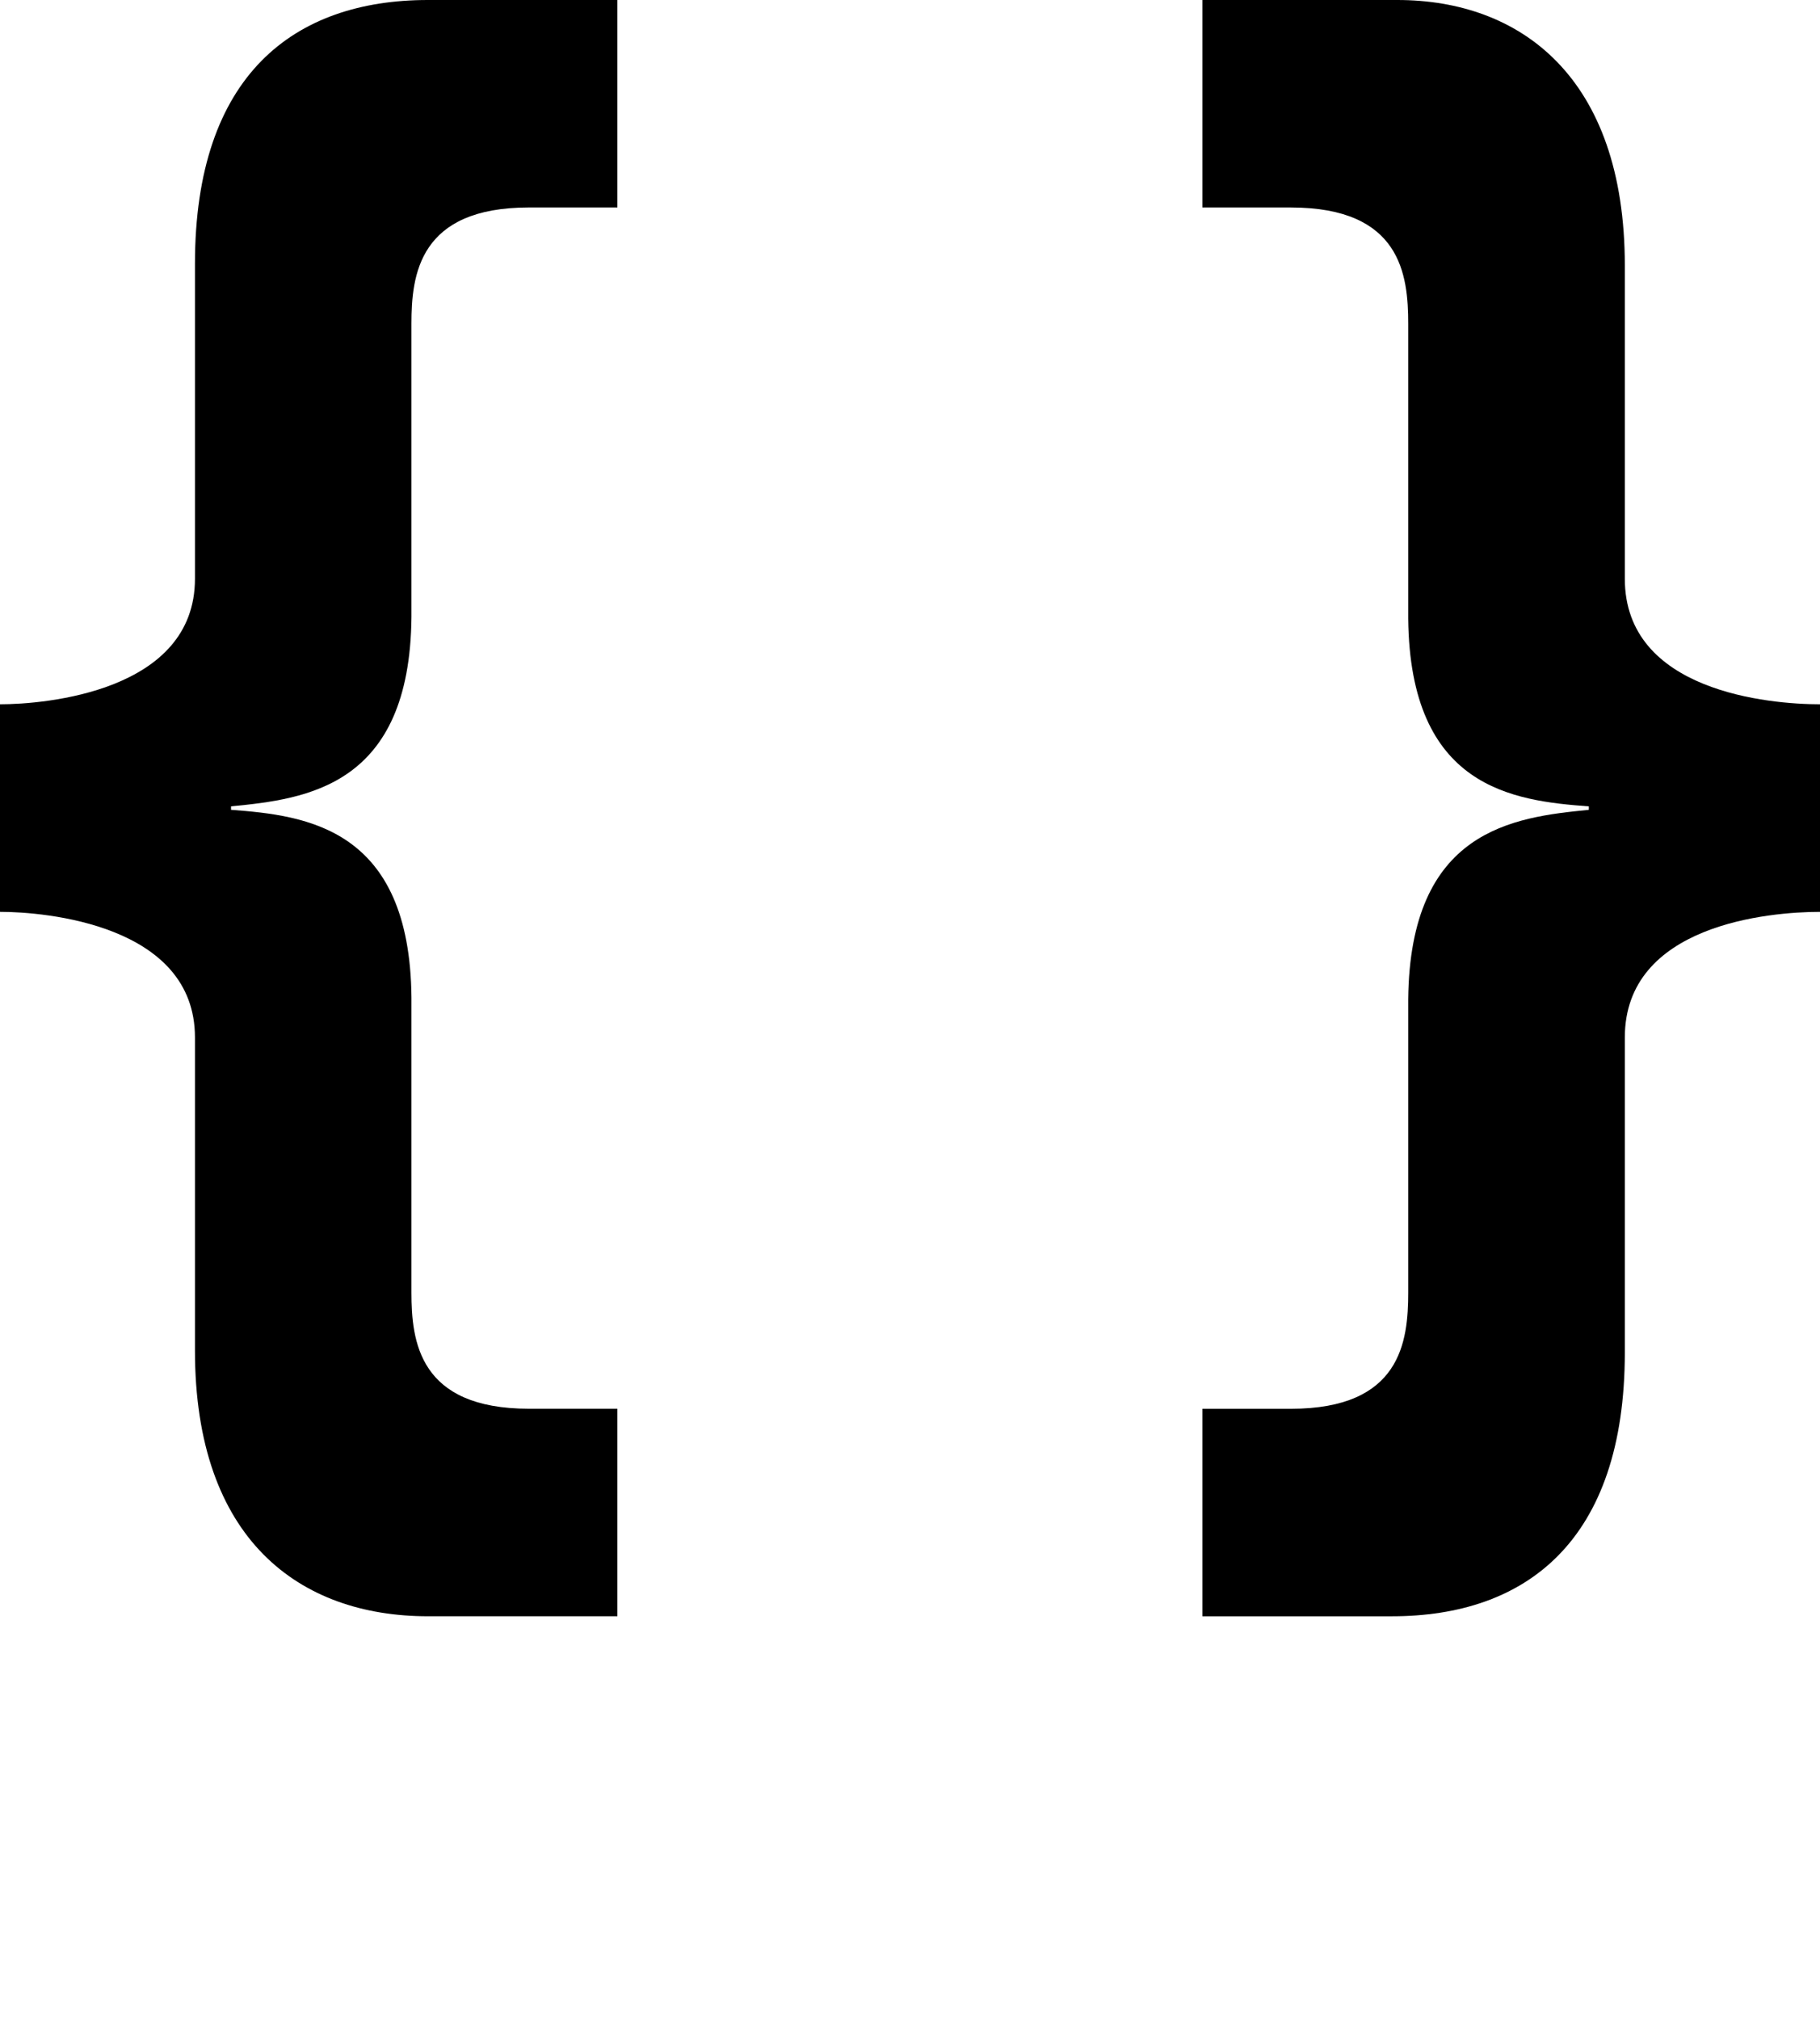 <?xml version="1.0" encoding="utf-8"?><!DOCTYPE svg PUBLIC "-//W3C//DTD SVG 1.1//EN" "http://www.w3.org/Graphics/SVG/1.1/DTD/svg11.dtd"><svg version="1.1" xmlns="http://www.w3.org/2000/svg" xmlns:xlink="http://www.w3.org/1999/xlink" x="0px" y="0px" viewBox="0 4.867 100 110.939" enable-background="new 0 4.867 100 88.751" xml:space="preserve"><g><path display="none" d="M40.636,88.139c21.068,5.166,42.333-7.717,47.506-28.779c5.166-21.062-7.722-42.328-28.785-47.495
		c-21.062-5.173-42.333,7.709-47.5,28.777C6.691,61.704,19.572,82.97,40.636,88.139z"/></g><g><path d="M33.923,93.617H23.51c-7.043,0-12.798-4.2-12.798-14.593V61.835c0-6.204-8.241-6.898-10.712-6.898V43.54
		c2.471,0,10.712-0.695,10.712-6.893V19.358c0-10.391,5.462-14.491,12.798-14.491h10.413v11.392h-4.858
		c-6.048,0-6.458,3.695-6.458,6.394v16.095c-0.085,9.298-5.742,9.991-9.913,10.397v0.19c4.169,0.308,9.828,1.009,9.913,10.307
		v16.186c0,2.7,0.41,6.394,6.458,6.394h4.858V93.617z"/><path d="M66.064,4.867h10.712c6.744,0,12.5,4.206,12.5,14.59v17.19c0,6.197,7.94,6.893,10.724,6.893v11.398
		c-2.783,0-10.724,0.693-10.724,6.899v17.288c0,10.391-5.456,14.493-12.792,14.493h-10.42V82.225h4.861
		c6.055,0,6.449-3.694,6.449-6.394V59.732c0.098-9.294,5.75-9.989,9.924-10.396v-0.19c-4.175-0.308-9.826-1.008-9.924-10.304V22.654
		c0-2.699-0.395-6.394-6.449-6.394h-4.861V4.867z"/></g></svg>
